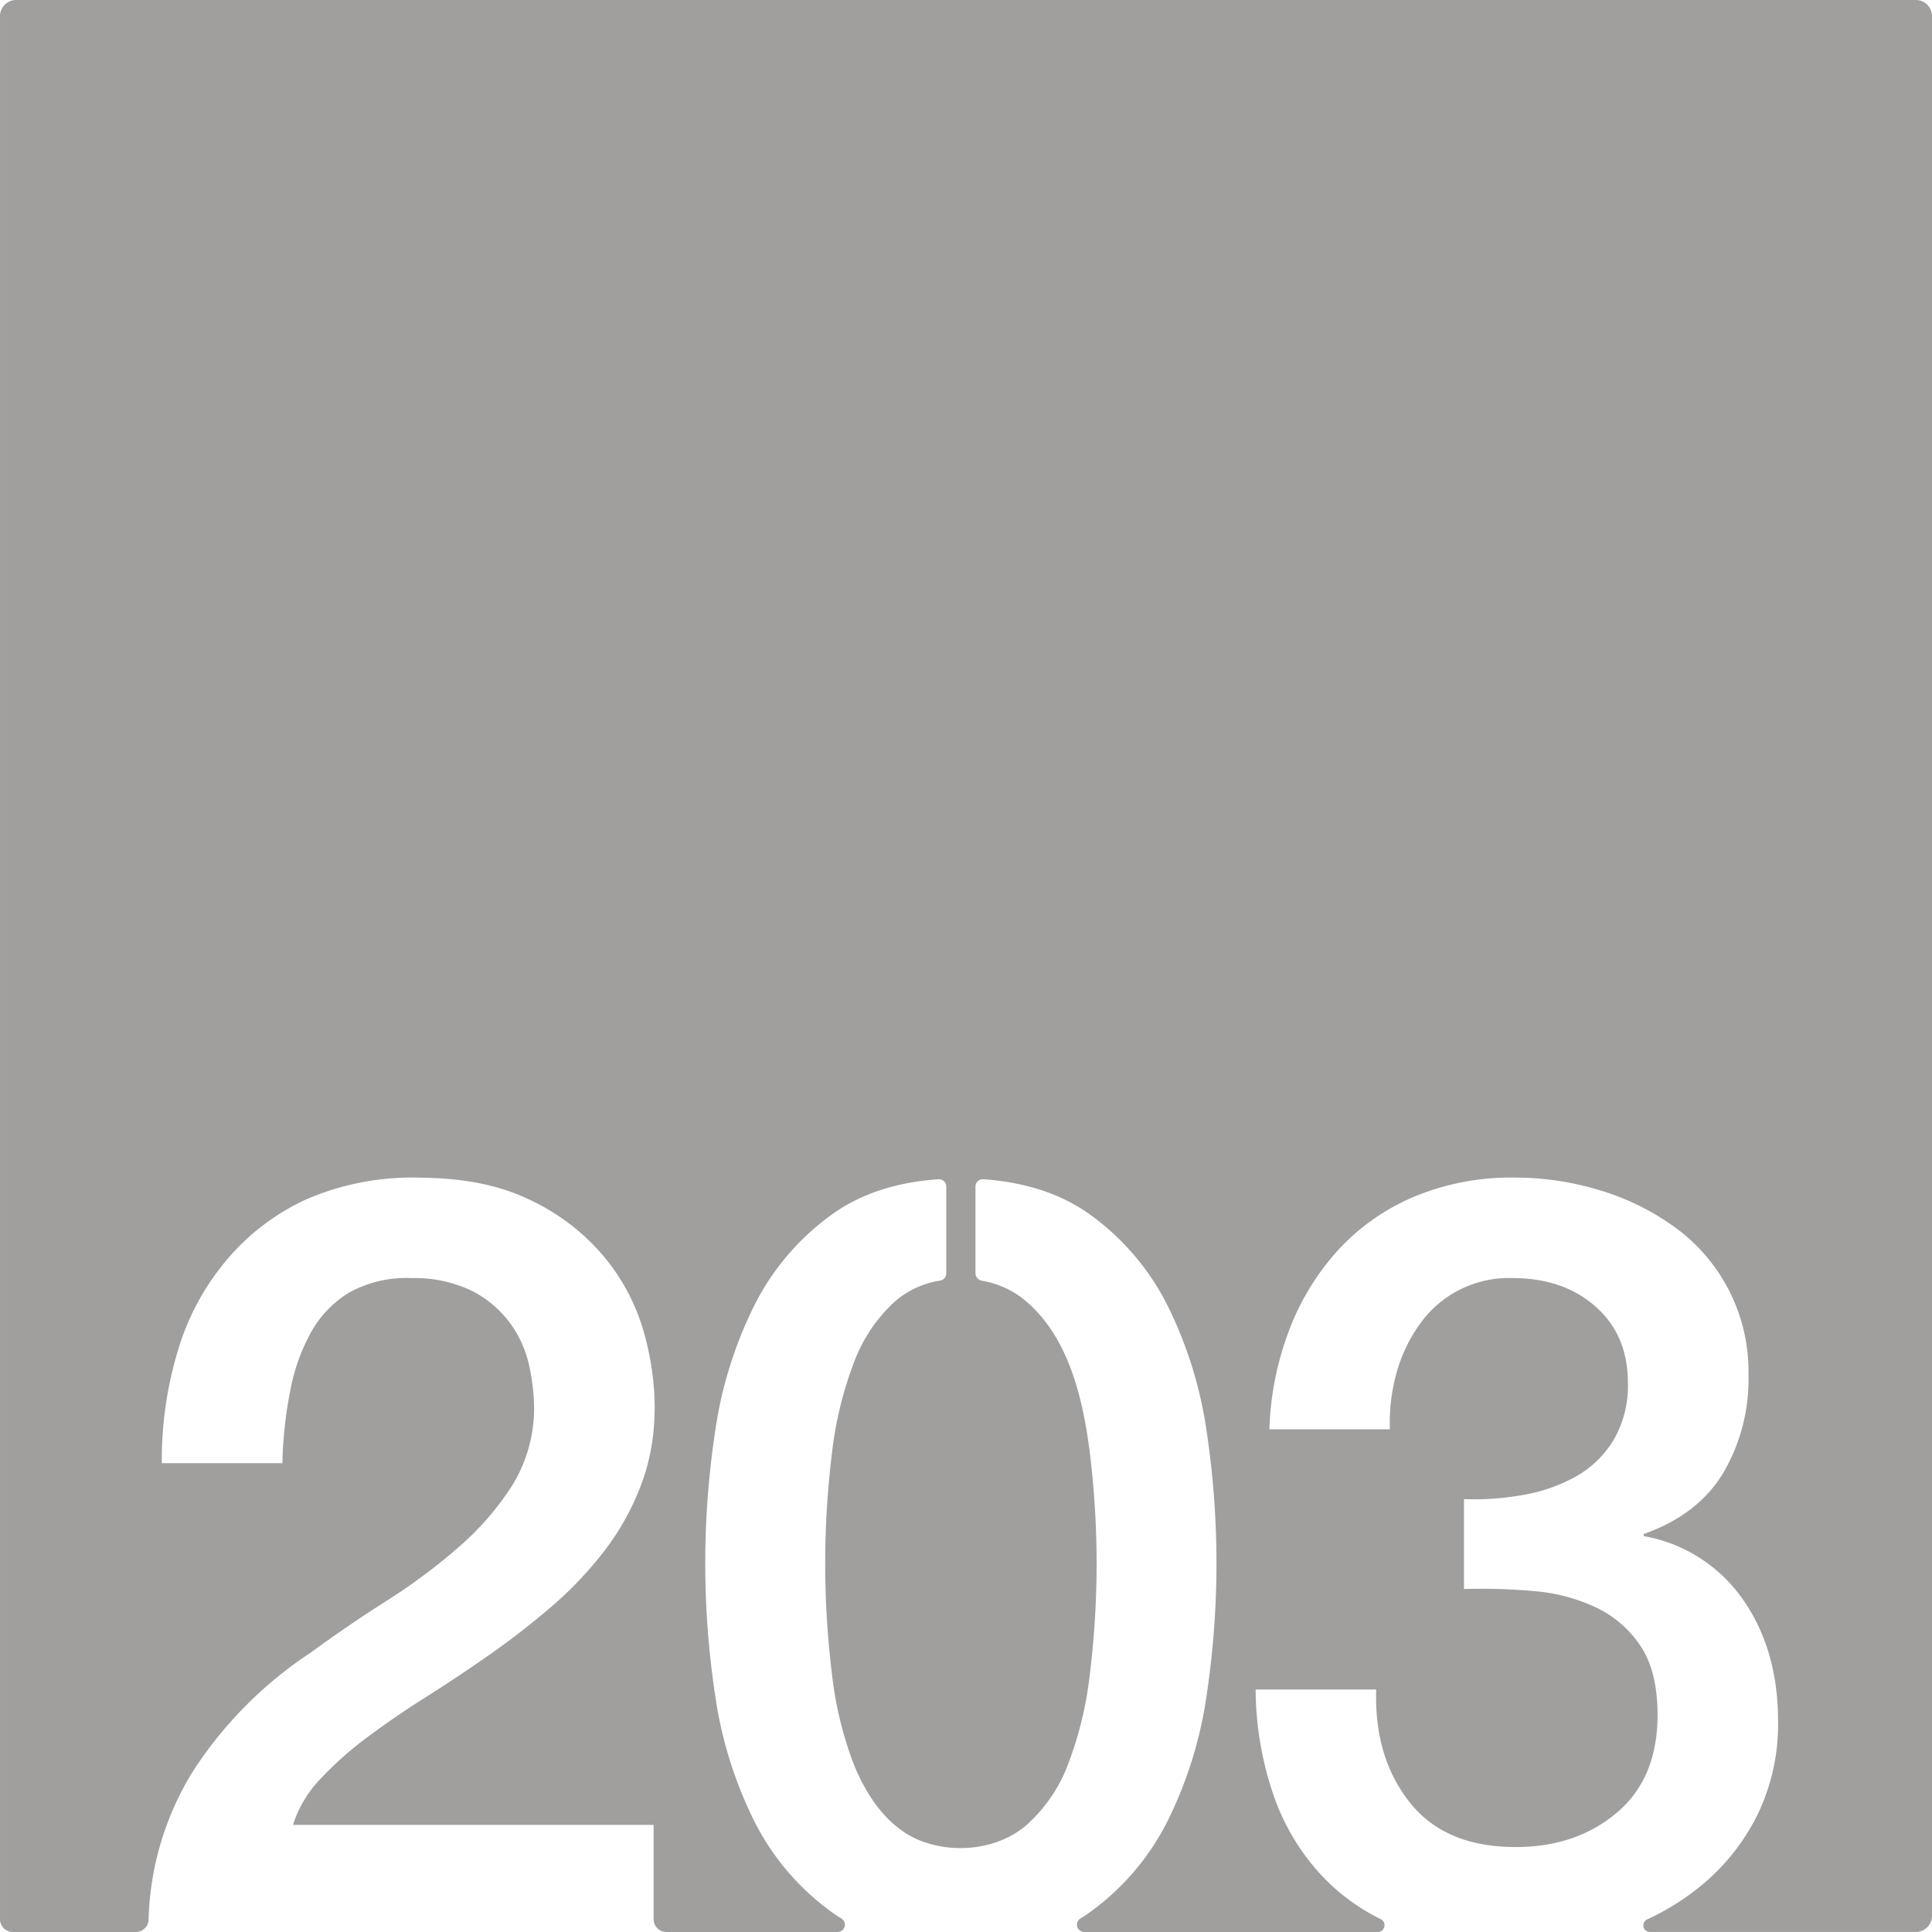 <svg xmlns="http://www.w3.org/2000/svg" width="120.001mm" height="120.001mm" viewBox="0 0 340.16 340.162">
  <g id="Zimmernummer">
      <g id="Z-03-203-E">
        <path fill="#A09f9d" stroke="none" d="M337.325,0H2.835A2.835,2.835,0,0,0,0,2.835V337.916a2.246,2.246,0,0,0,2.246,2.246H23.914a2.246,2.246,0,0,0,2.245-2.246h0a52.22,52.22,0,0,1,7.731-25.923,71.5,71.5,0,0,1,20.859-21.05q6.33-4.65,13.22-9.03a104.477,104.477,0,0,0,12.66-9.4,50.18,50.18,0,0,0,9.5-10.89,25.942,25.942,0,0,0,3.91-13.5,36.947,36.947,0,0,0-.84-7.55,19.994,19.994,0,0,0-3.26-7.44,19.276,19.276,0,0,0-6.7-5.78,22.934,22.934,0,0,0-10.672-2.317,20.82,20.82,0,0,0-11.028,2.506,18.872,18.872,0,0,0-6.7,6.891,34.084,34.084,0,0,0-3.72,10.33,74.218,74.218,0,0,0-1.4,12.85H28.489a66.462,66.462,0,0,1,2.89-20.01,44.187,44.187,0,0,1,8.66-15.92,40.261,40.261,0,0,1,13.919-10.53,47.013,47.013,0,0,1,20.2-3.8c6.521.072,13.219,1.015,19.131,3.9a38.126,38.126,0,0,1,12.94,9.871,36.086,36.086,0,0,1,6.99,12.939c2.6,8.883,2.978,18.714-.38,27.46a45.333,45.333,0,0,1-6.51,11.641,66.7,66.7,0,0,1-9.309,9.78q-5.221,4.469-10.8,8.38c-3.73,2.6-7.449,5.09-11.18,7.44s-7.17,4.72-10.33,7.08a60.319,60.319,0,0,0-8.29,7.36,20.817,20.817,0,0,0-4.84,8.1h63.5v16.613a2.246,2.246,0,0,0,2.246,2.245l30.17,0a1.283,1.283,0,0,0,.65-2.373c-.611-.371-1.2-.761-1.772-1.181a44.118,44.118,0,0,1-13.78-16.391,72.781,72.781,0,0,1-6.7-21.879,155.565,155.565,0,0,1,0-46.18,72.964,72.964,0,0,1,6.7-21.88,44.091,44.091,0,0,1,13.78-16.38q7.56-5.49,18.86-6.27a1.283,1.283,0,0,1,1.371,1.29v15.27a1.28,1.28,0,0,1-1.051,1.279,15.8,15.8,0,0,0-8.01,3.7,27.546,27.546,0,0,0-7.26,10.89,66.028,66.028,0,0,0-3.82,15.92,159.9,159.9,0,0,0,0,38.64,64.675,64.675,0,0,0,3.82,15.92c2.278,5.732,6.209,11.572,12.258,13.732,5.962,2.129,13.319,1.256,18.182-2.932a27.083,27.083,0,0,0,7.36-10.8,64.675,64.675,0,0,0,3.82-15.92,159.946,159.946,0,0,0,0-38.64c-1.175-9.435-3.632-20.331-11.18-26.81a16.131,16.131,0,0,0-7.874-3.68,1.348,1.348,0,0,1-1.1-1.271v-15.3a1.287,1.287,0,0,1,1.37-1.29q11.3.8,18.87,6.27a44.184,44.184,0,0,1,13.78,16.38,73.281,73.281,0,0,1,6.7,21.88,156.78,156.78,0,0,1,0,46.18,73.1,73.1,0,0,1-6.7,21.879,44.211,44.211,0,0,1-13.78,16.391c-.568.418-1.167.808-1.765,1.177a1.284,1.284,0,0,0,.643,2.377h51.74a1.191,1.191,0,0,0,.506-2.254l-.06-.03c-.28-.14-.57-.29-.85-.43a36.492,36.492,0,0,1-9.31-7.02,39.762,39.762,0,0,1-8.66-14.34,58.282,58.282,0,0,1-3.16-18.62H242.3q-.375,11.91,5.87,19.829t18.71,7.911q10.62,0,17.79-6.05t7.17-17.22q0-7.635-2.98-12.11a19.383,19.383,0,0,0-7.82-6.79,31.722,31.722,0,0,0-10.9-2.89,103.286,103.286,0,0,0-12.38-.37v-15.83a48.9,48.9,0,0,0,10.43-.74,29.085,29.085,0,0,0,9.31-3.26,18.187,18.187,0,0,0,6.61-6.43,18.922,18.922,0,0,0,2.51-10.05q0-8.385-5.68-13.41t-14.62-5.03a19.215,19.215,0,0,0-16.47,8.29,26.988,26.988,0,0,0-4.01,8.57,32.253,32.253,0,0,0-1.12,9.77H223.5a53.559,53.559,0,0,1,3.53-17.59A44.306,44.306,0,0,1,235.687,220a38.387,38.387,0,0,1,13.32-9.309,44.4,44.4,0,0,1,17.69-3.36,51.321,51.321,0,0,1,14.99,2.24,43.761,43.761,0,0,1,13.22,6.52,31.333,31.333,0,0,1,12.94,26.06,32.5,32.5,0,0,1-4.47,17.23q-4.47,7.35-13.97,10.71v.37a26.9,26.9,0,0,1,17.41,11.079q6.24,8.852,6.24,21.511a36.4,36.4,0,0,1-3.72,16.66,37.961,37.961,0,0,1-10.06,12.48,44.449,44.449,0,0,1-7.95,5.12c-.43.21-.86.42-1.29.62l-.06.03a1.159,1.159,0,0,0,.491,2.194l46.857,0a2.834,2.834,0,0,0,2.835-2.834V2.835A2.834,2.834,0,0,0,337.325,0Z"/>
      </g>
    </g>
</svg>
